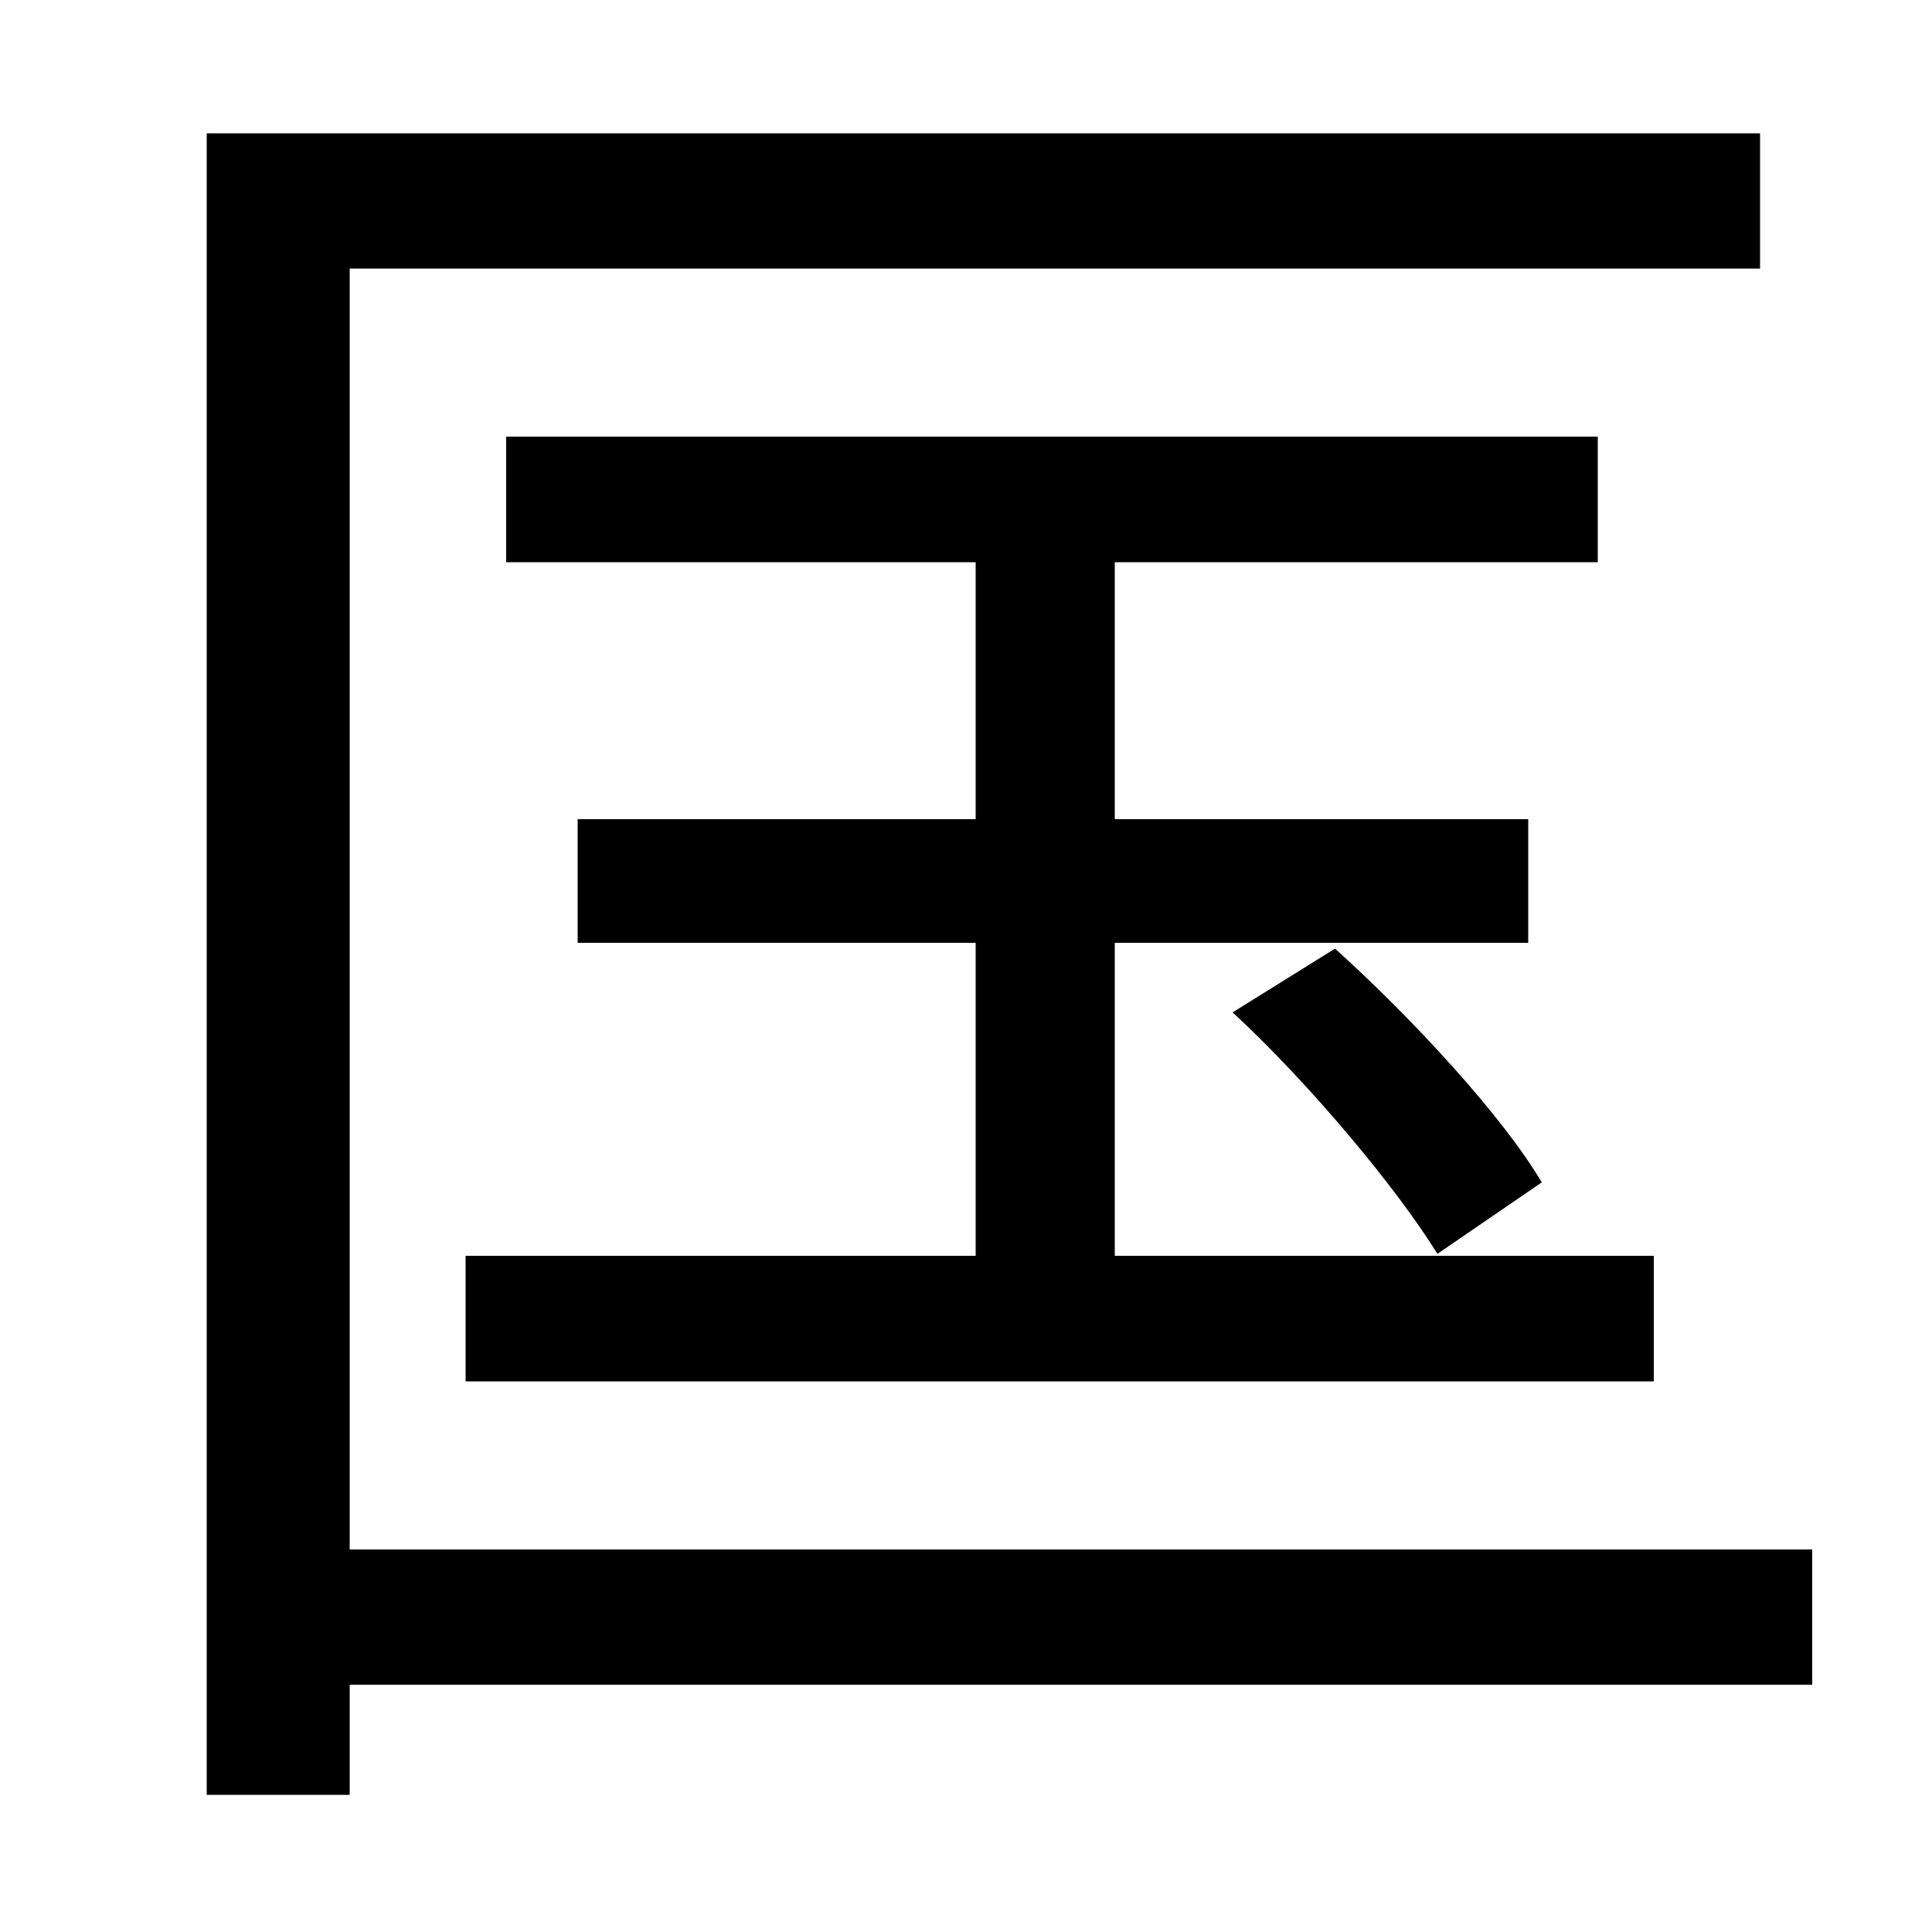 <svg xmlns="http://www.w3.org/2000/svg"
    viewBox="0 0 1000 1000">
  <!--
© 2014-2021 Adobe (http://www.adobe.com/).
Noto is a trademark of Google Inc.
This Font Software is licensed under the SIL Open Font License, Version 1.1. This Font Software is distributed on an "AS IS" BASIS, WITHOUT WARRANTIES OR CONDITIONS OF ANY KIND, either express or implied. See the SIL Open Font License for the specific language, permissions and limitations governing your use of this Font Software.
http://scripts.sil.org/OFL
  -->
<path d="M638 524C678 561 723 615 744 649L798 612C778 578 731 527 691 491ZM241 650L241 715 856 715 856 650 577 650 577 488 791 488 791 424 577 424 577 291 827 291 827 226 262 226 262 291 505 291 505 424 299 424 299 488 505 488 505 650ZM107 69L107 929 181 929 181 872 938 872 938 802 181 802 181 139 911 139 911 69Z"/>
</svg>